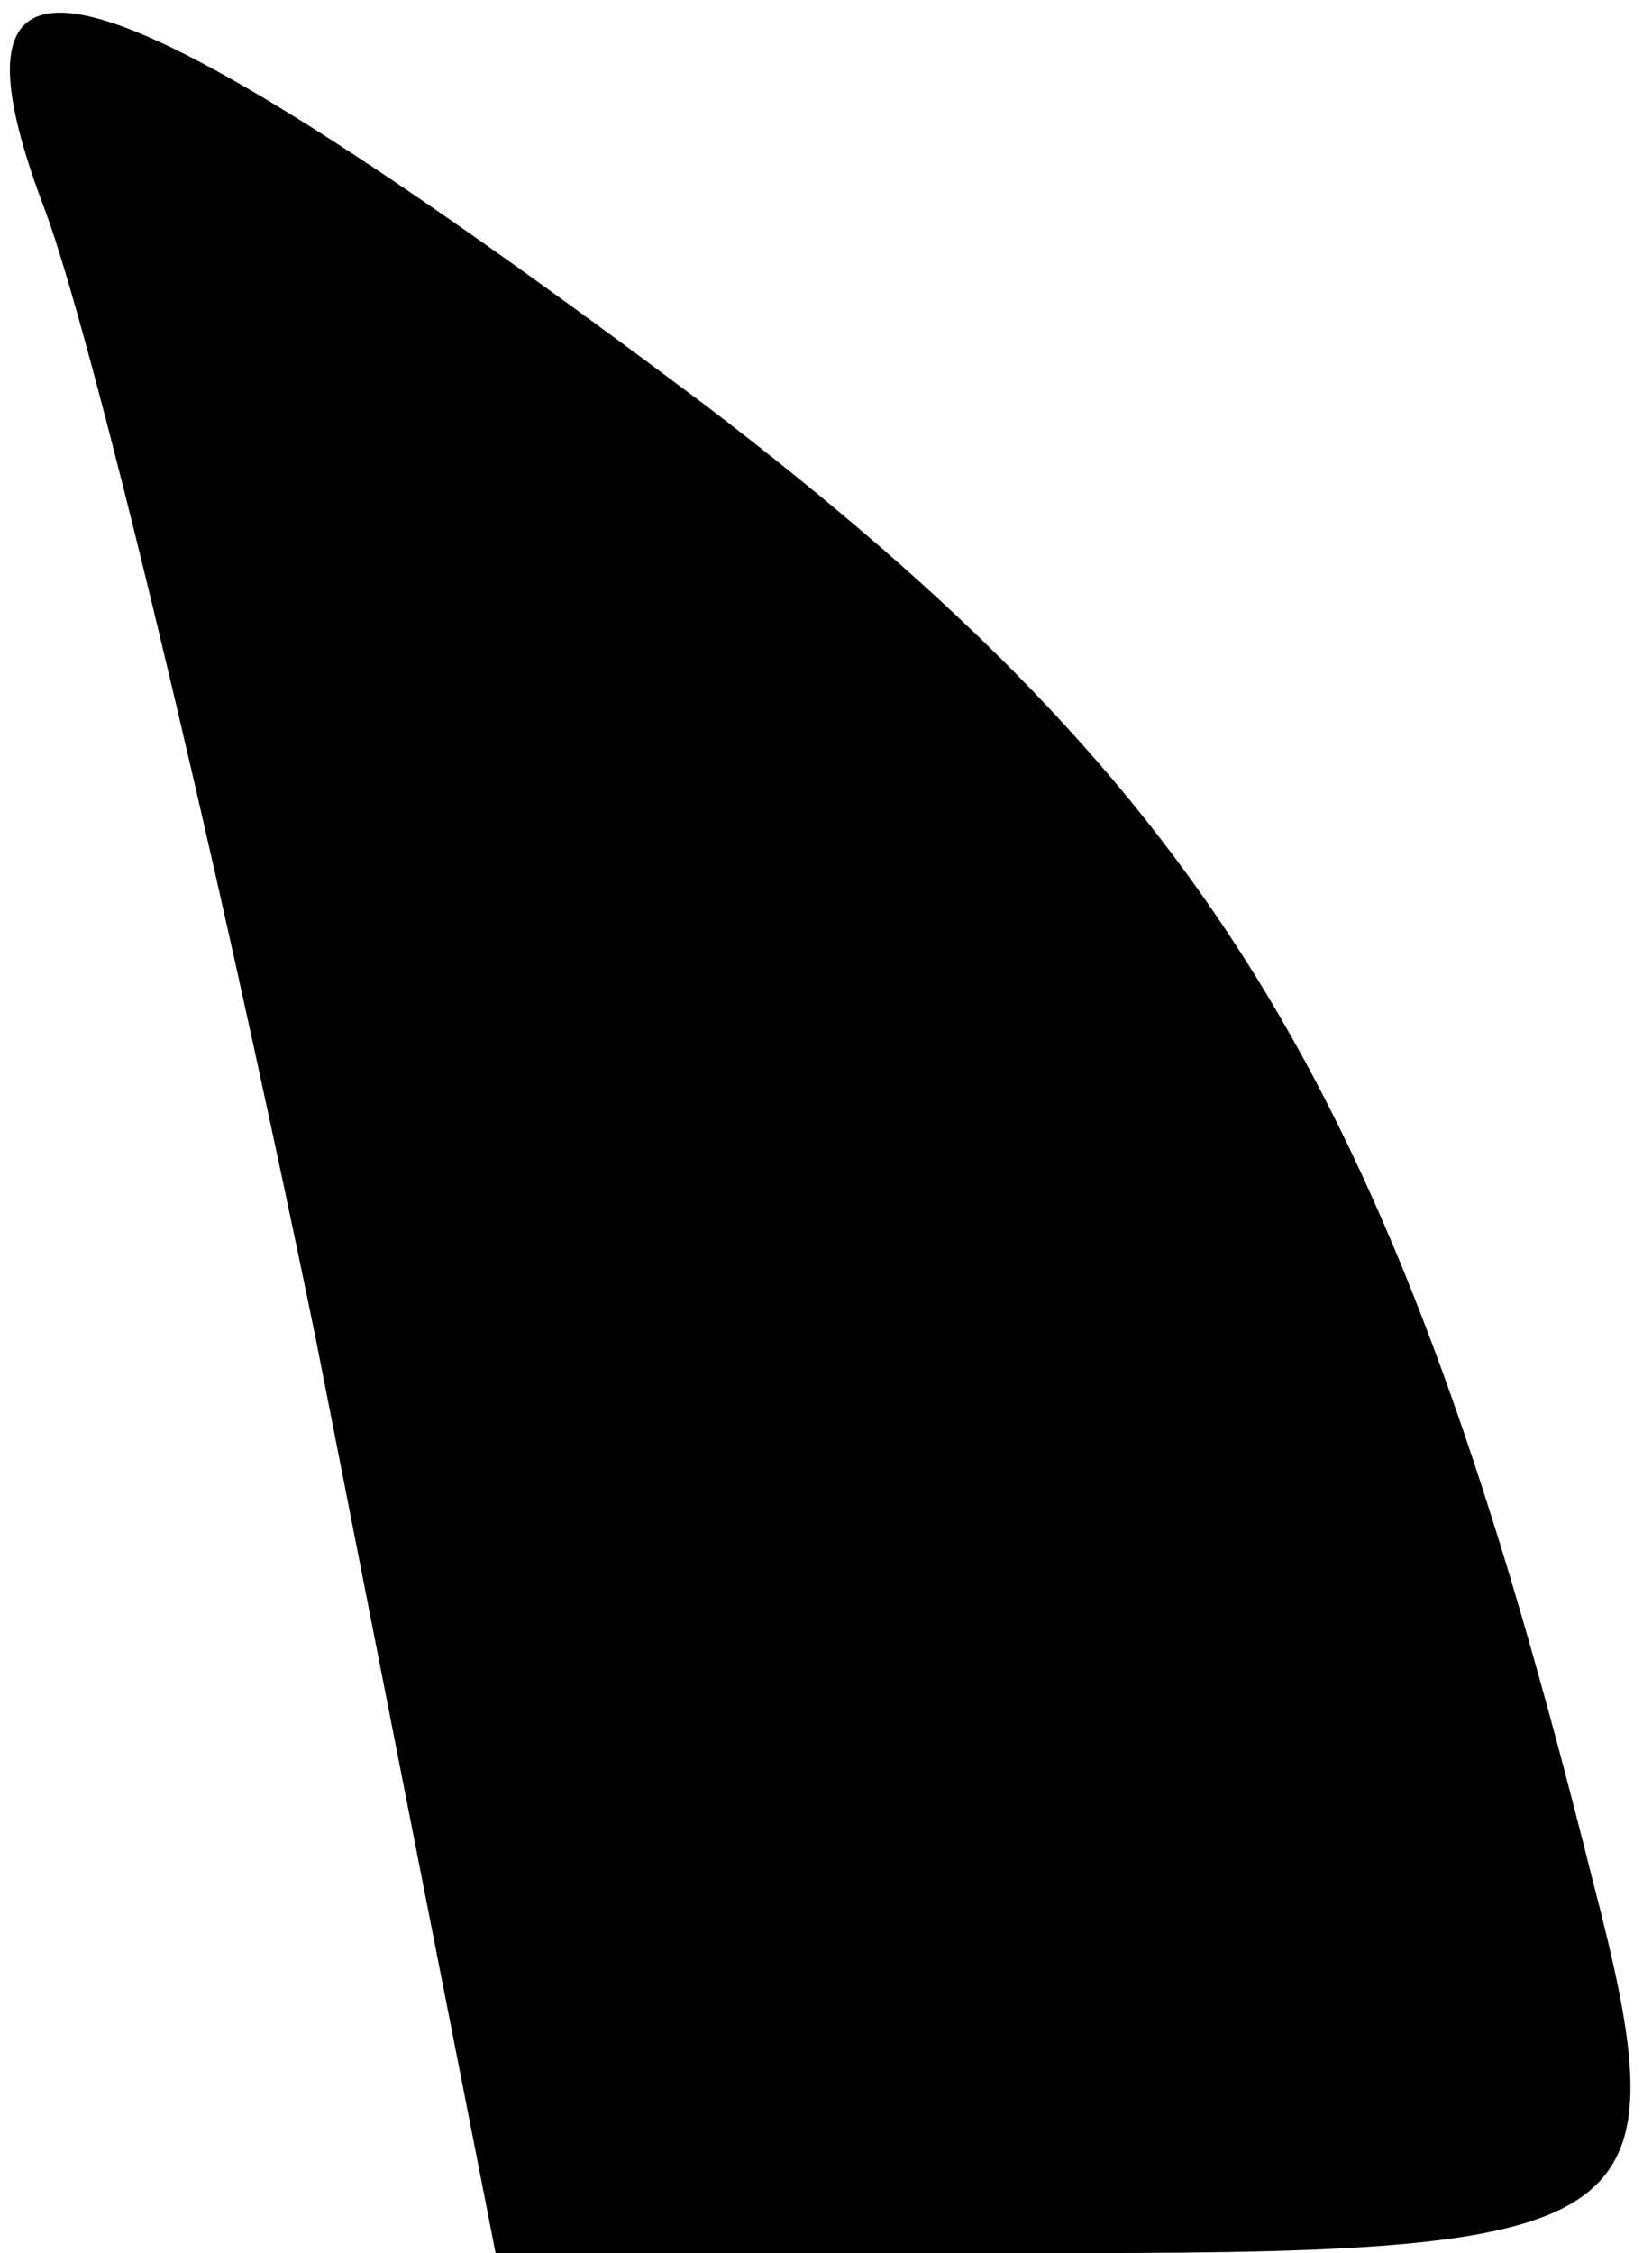 <?xml version="1.0" standalone="no"?>
<!DOCTYPE svg PUBLIC "-//W3C//DTD SVG 20010904//EN"
 "http://www.w3.org/TR/2001/REC-SVG-20010904/DTD/svg10.dtd">
<svg version="1.0" xmlns="http://www.w3.org/2000/svg"
 width="11pt" height="15pt" viewBox="0 0 11 15"
 preserveAspectRatio="xMidYMid meet">
<g transform="translate(0,15) scale(0.1,-0.1)"
fill="#000000" stroke="none">
<path fill="#000000" stroke="none" d="M3 136 c3 -8 11 -41 18 -75 l12 -61 39
0 c38 0 40 2 34 25 -13 52 -25 72 -59 98 -40 30 -52 34 -44 13z"/>
</g>
</svg>
